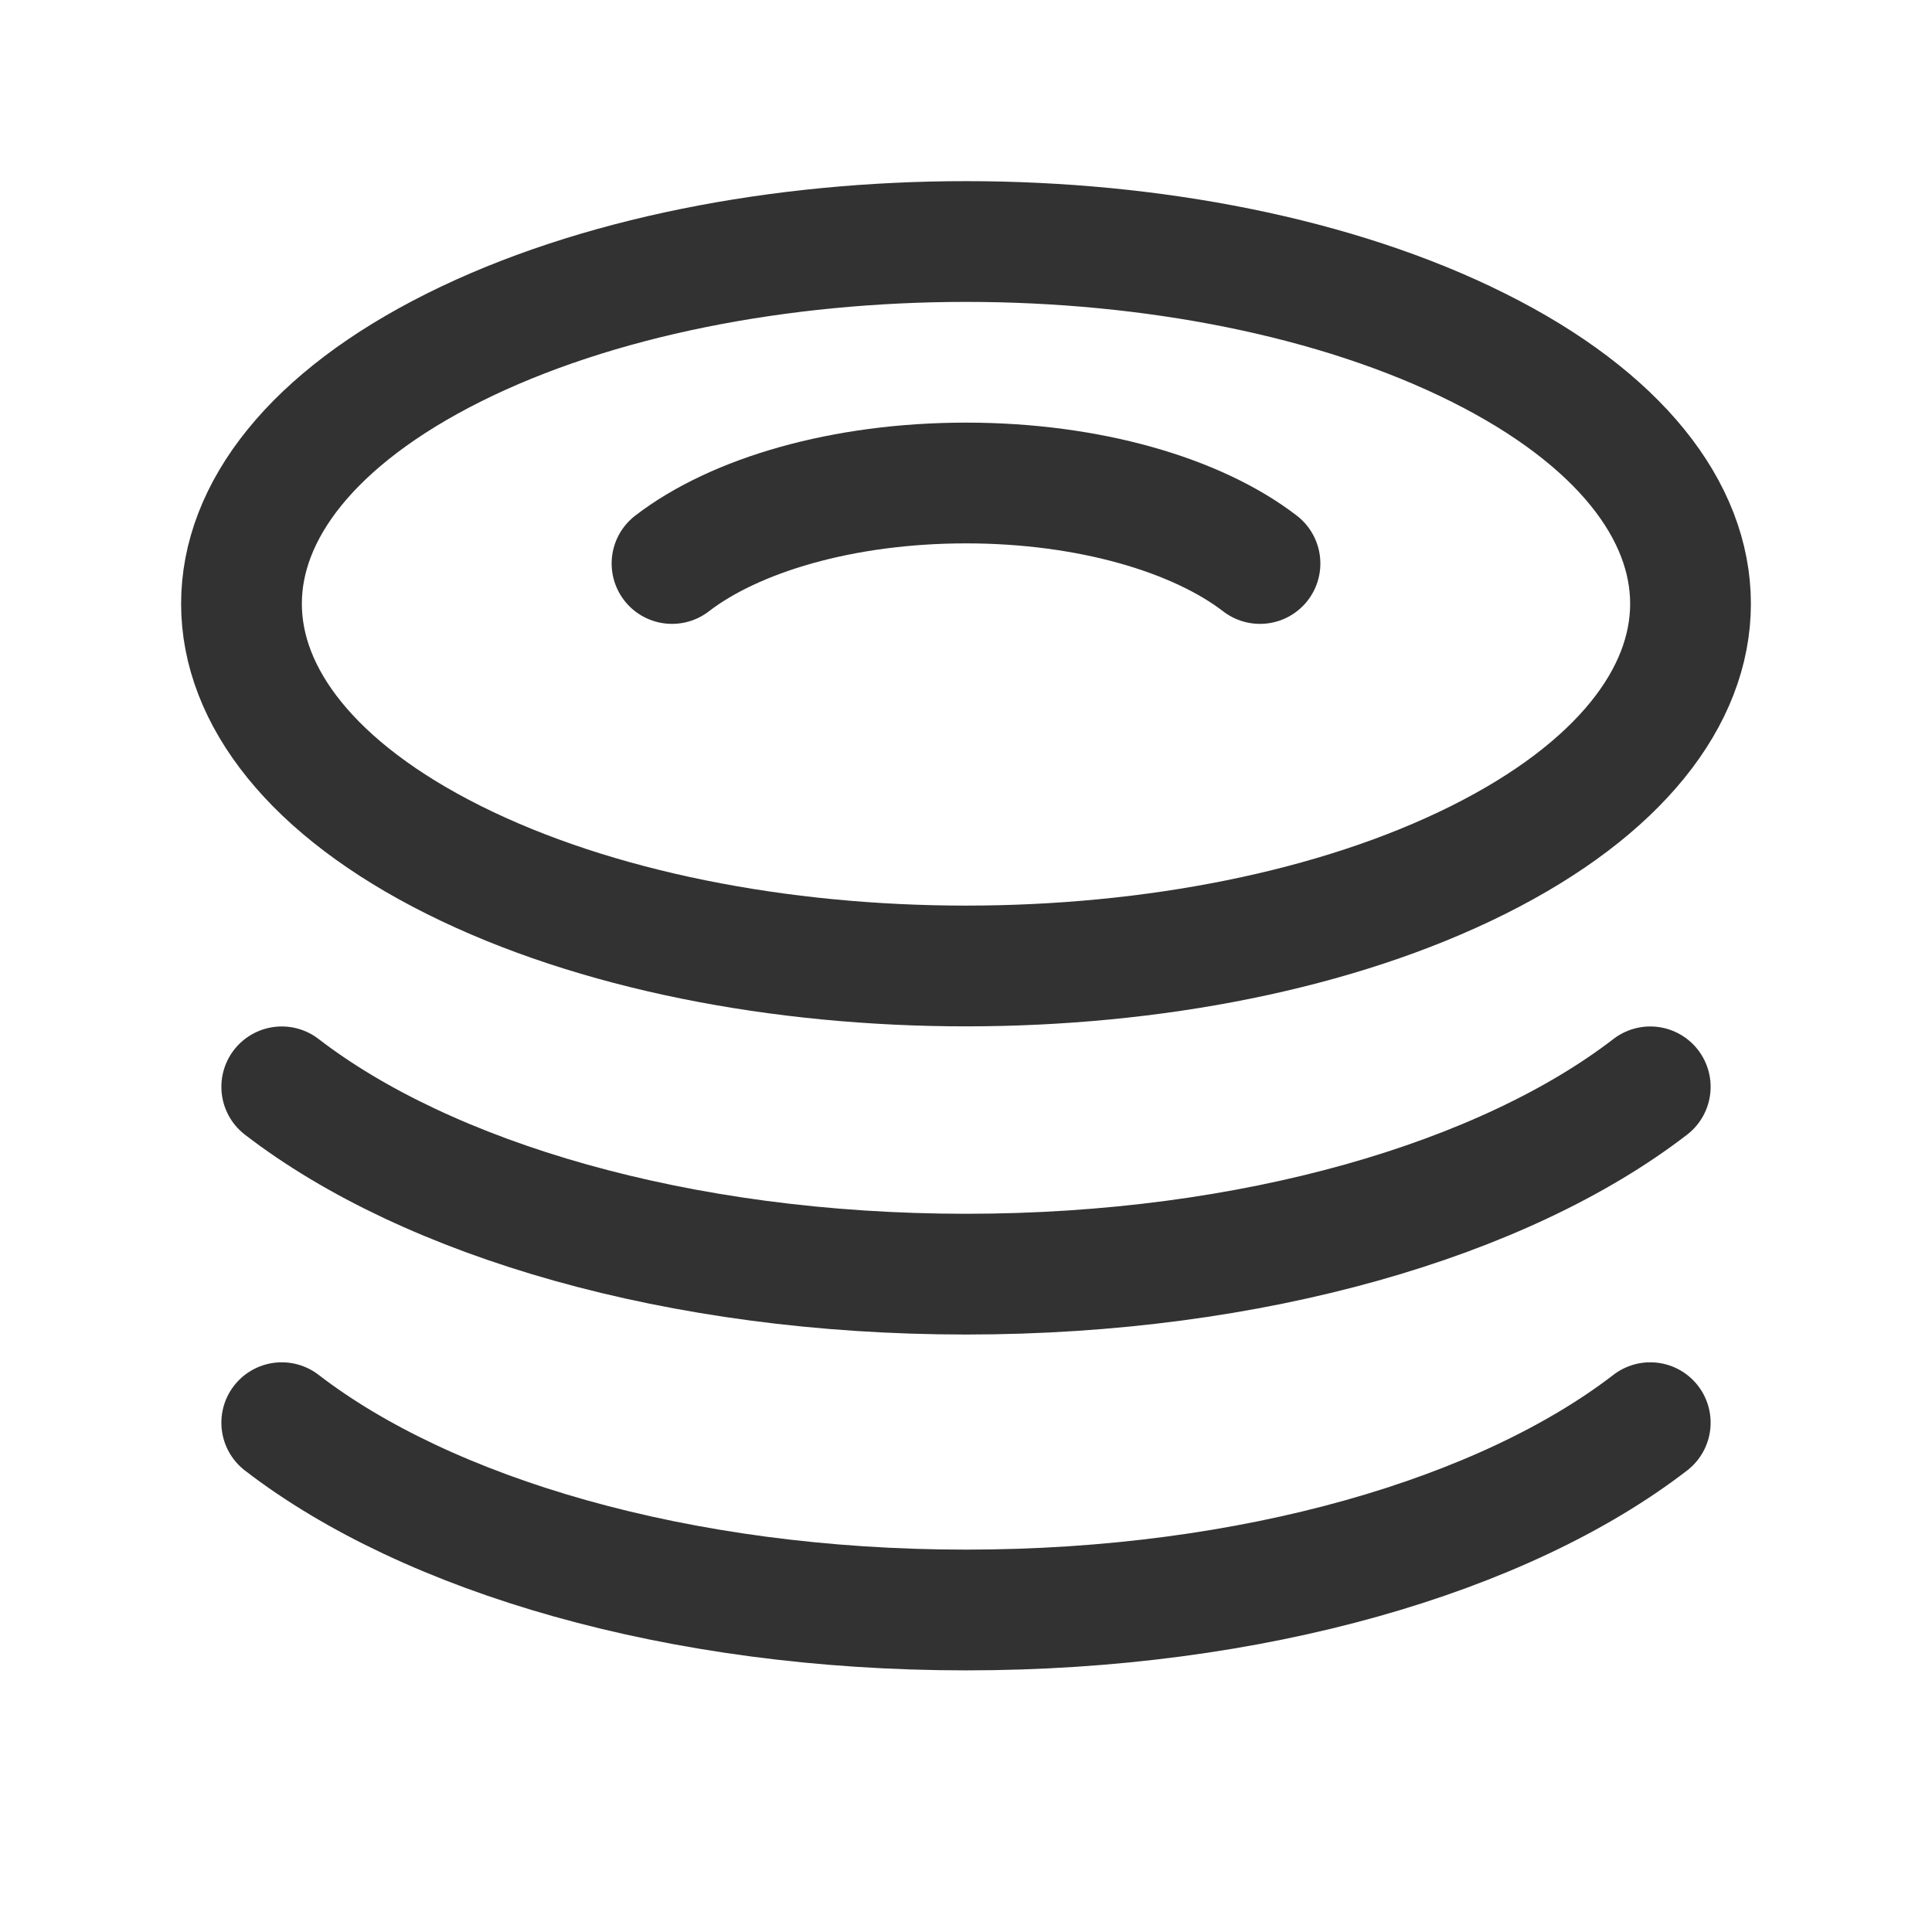 <?xml version="1.0" encoding="UTF-8"?><svg version="1.1" viewBox="0 0 24 24" xmlns="http://www.w3.org/2000/svg" xmlns:xlink="http://www.w3.org/1999/xlink"><!--Generated by IJSVG (https://github.com/iconjar/IJSVG)--><defs><path d="M0,0h24v24h-24Z" id="a"></path></defs><g stroke-linecap="round" stroke-width="1.5" stroke="#323232" fill="none" stroke-linejoin="round"><path d="M18.364,4.318c3.515,1.757 3.515,4.607 0,6.364c-3.515,1.757 -9.213,1.757 -12.728,0c-3.515,-1.757 -3.515,-4.607 -1.77636e-15,-6.364c3.515,-1.757 9.213,-1.757 12.728,-8.88178e-16"></path><path d="M20.5,13.501c-1.811,1.395 -4.924,2.327 -8.5,2.327c-3.576,0 -6.689,-0.932 -8.5,-2.327"></path><path d="M20.5,17.673c-1.811,1.395 -4.924,2.327 -8.5,2.327c-3.576,0 -6.689,-0.932 -8.5,-2.327"></path><path d="M8.348,7c0.778,-0.599 2.116,-1 3.652,-1c1.536,0 2.874,0.401 3.652,1"></path></g><use fill="none" transform="matrix(4.49816e-11,1,-1,4.49816e-11,24,-2.16095e-09)" xlink:href="#a"></use><use transform="matrix(4.49816e-11,1,-1,4.49816e-11,24,-2.16095e-09)" xlink:href="#a" fill="none"></use></svg>